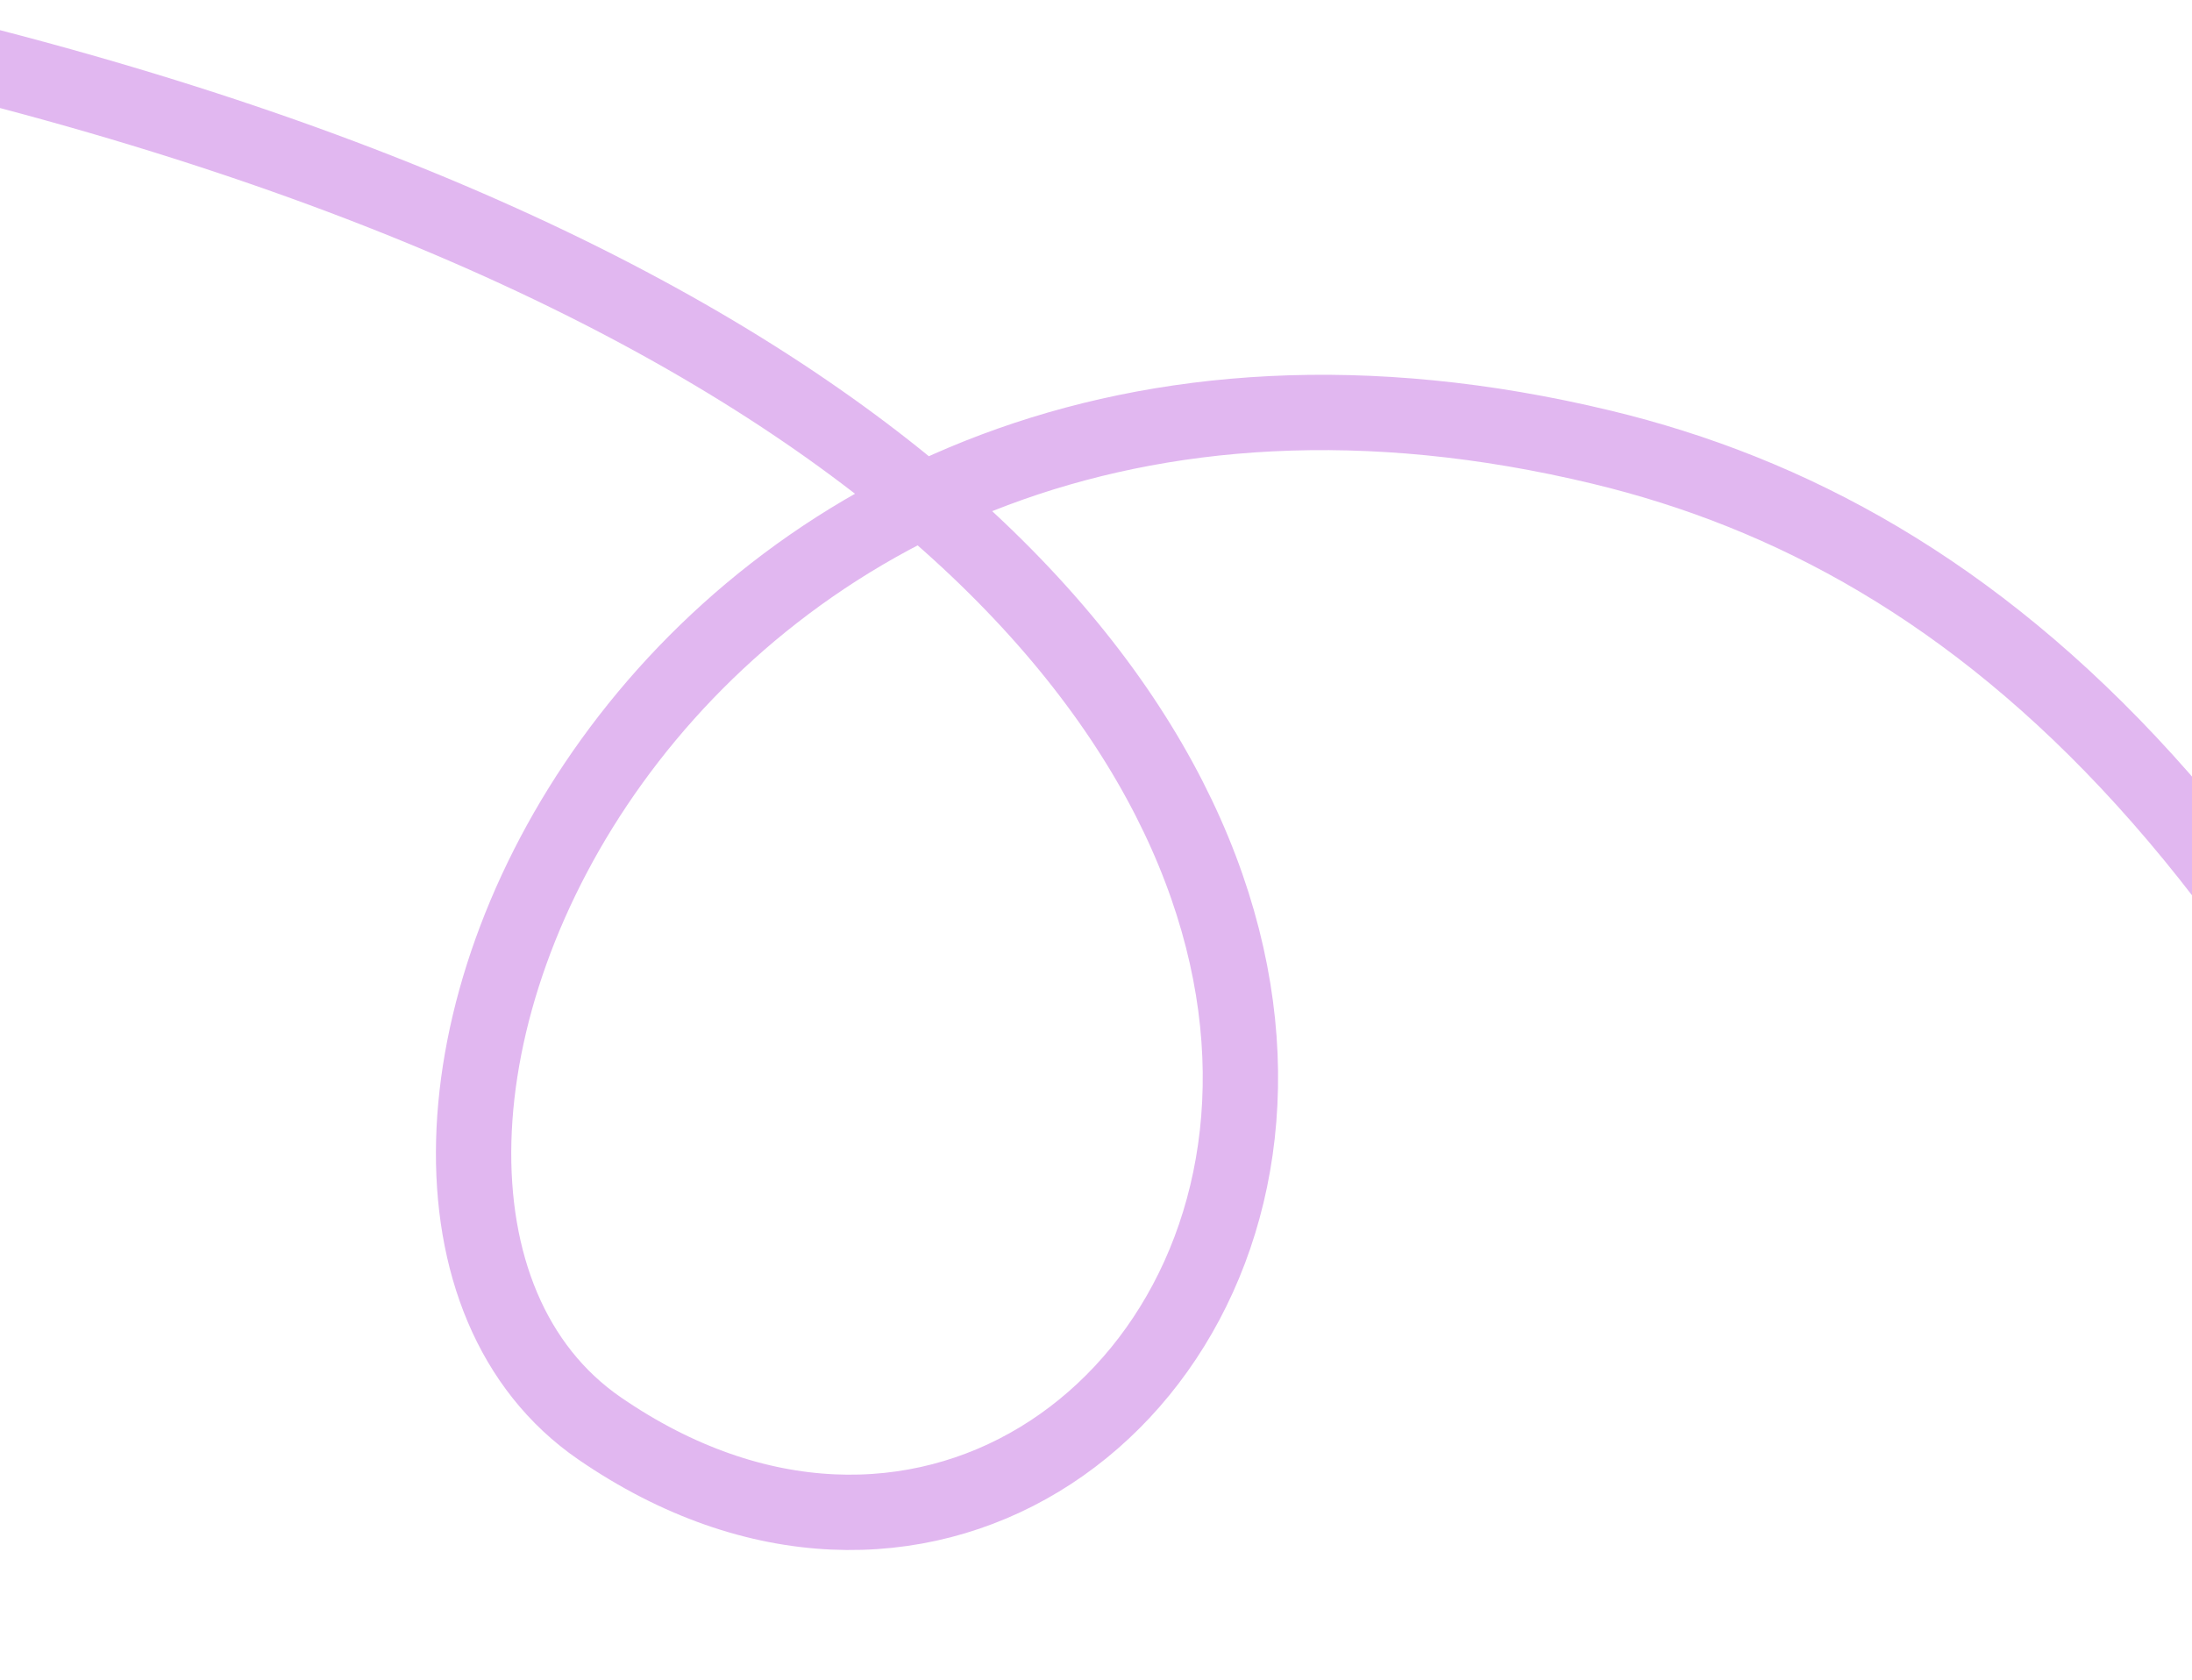 <svg width="291" height="223" viewBox="0 0 291 223" fill="none" xmlns="http://www.w3.org/2000/svg">
<path d="M-17 5C255.245 67.439 163 246.958 79.602 189.626C32.785 157.442 86.455 28.972 212.653 59.371C262.522 71.383 309.714 111.285 348.216 220.791" stroke="#E1B7F0" stroke-width="10"/>
</svg>
